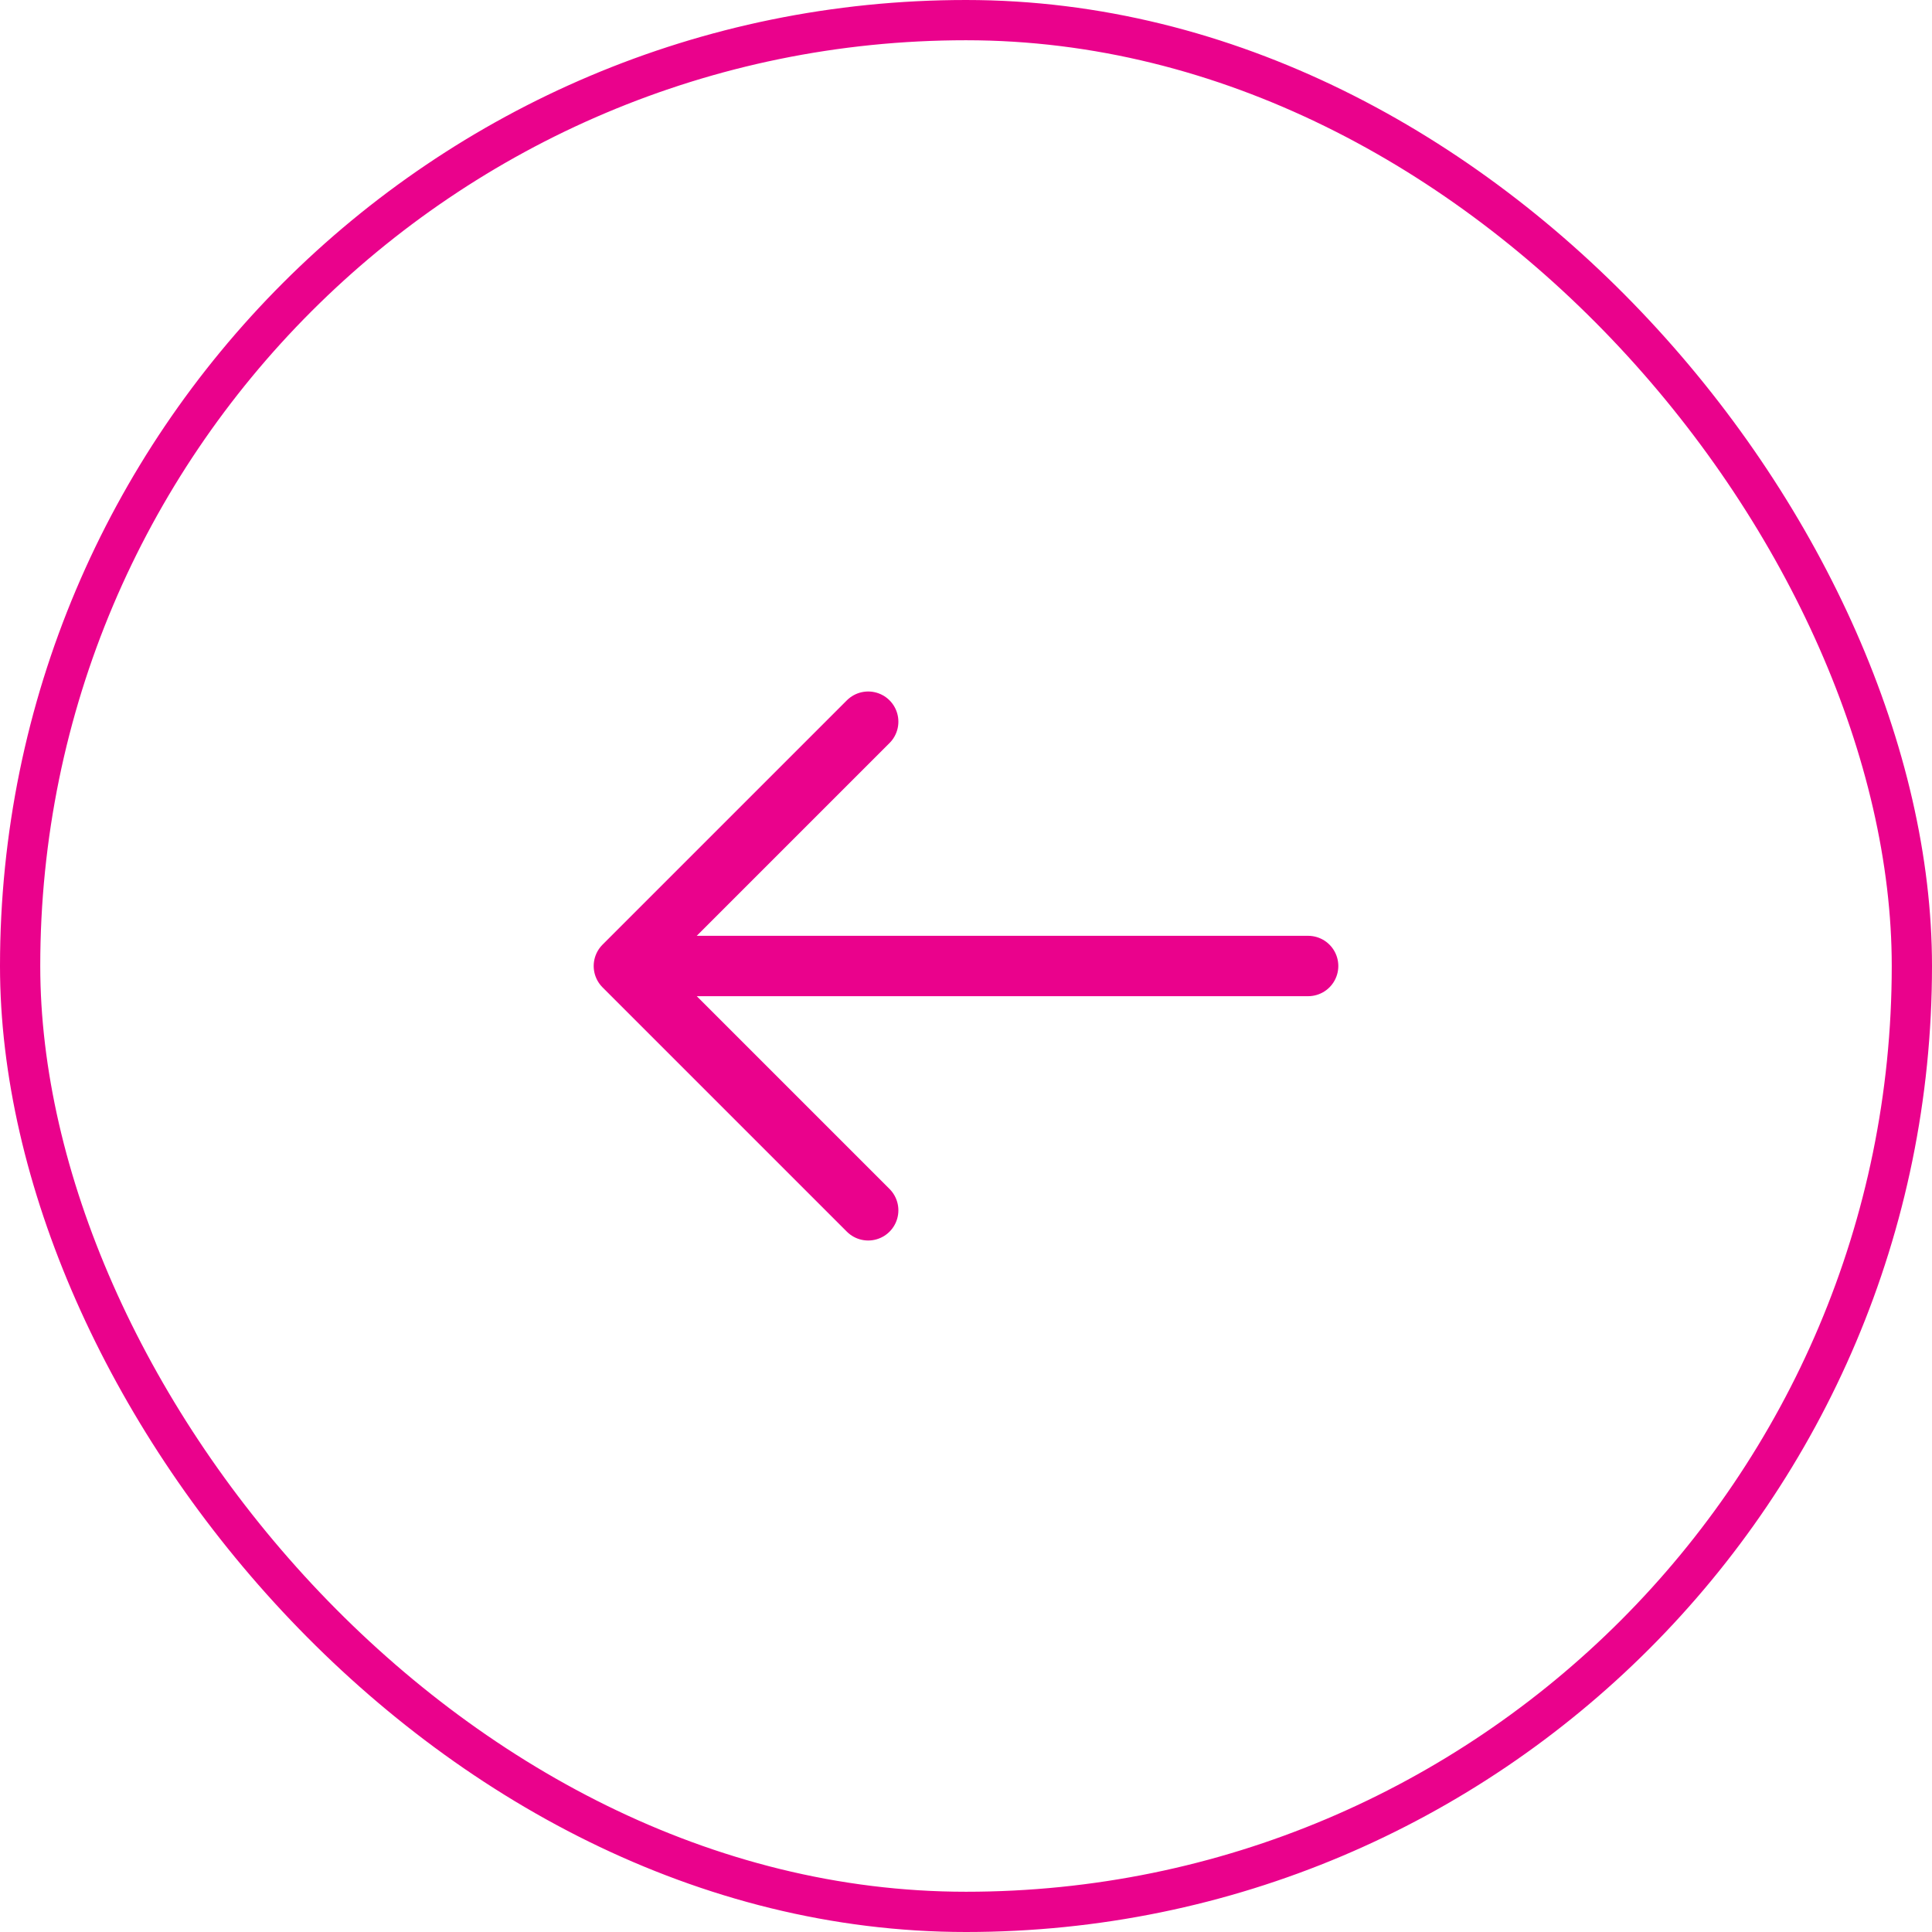 <svg width="48" height="48" viewBox="0 0 48 48" fill="none" xmlns="http://www.w3.org/2000/svg">
<rect x="47.5" y="47.5" width="47" height="47" rx="23.5" transform="rotate(180 47.5 47.5)" stroke="#EA028C"/>
<path d="M21.57 30.07L15.5 24L21.57 17.93" stroke="#EA028C" stroke-width="1.5" stroke-miterlimit="10" stroke-linecap="round" stroke-linejoin="round"/>
<path d="M32.5 24H15.67" stroke="#EA028C" stroke-width="1.5" stroke-miterlimit="10" stroke-linecap="round" stroke-linejoin="round"/>
</svg>
